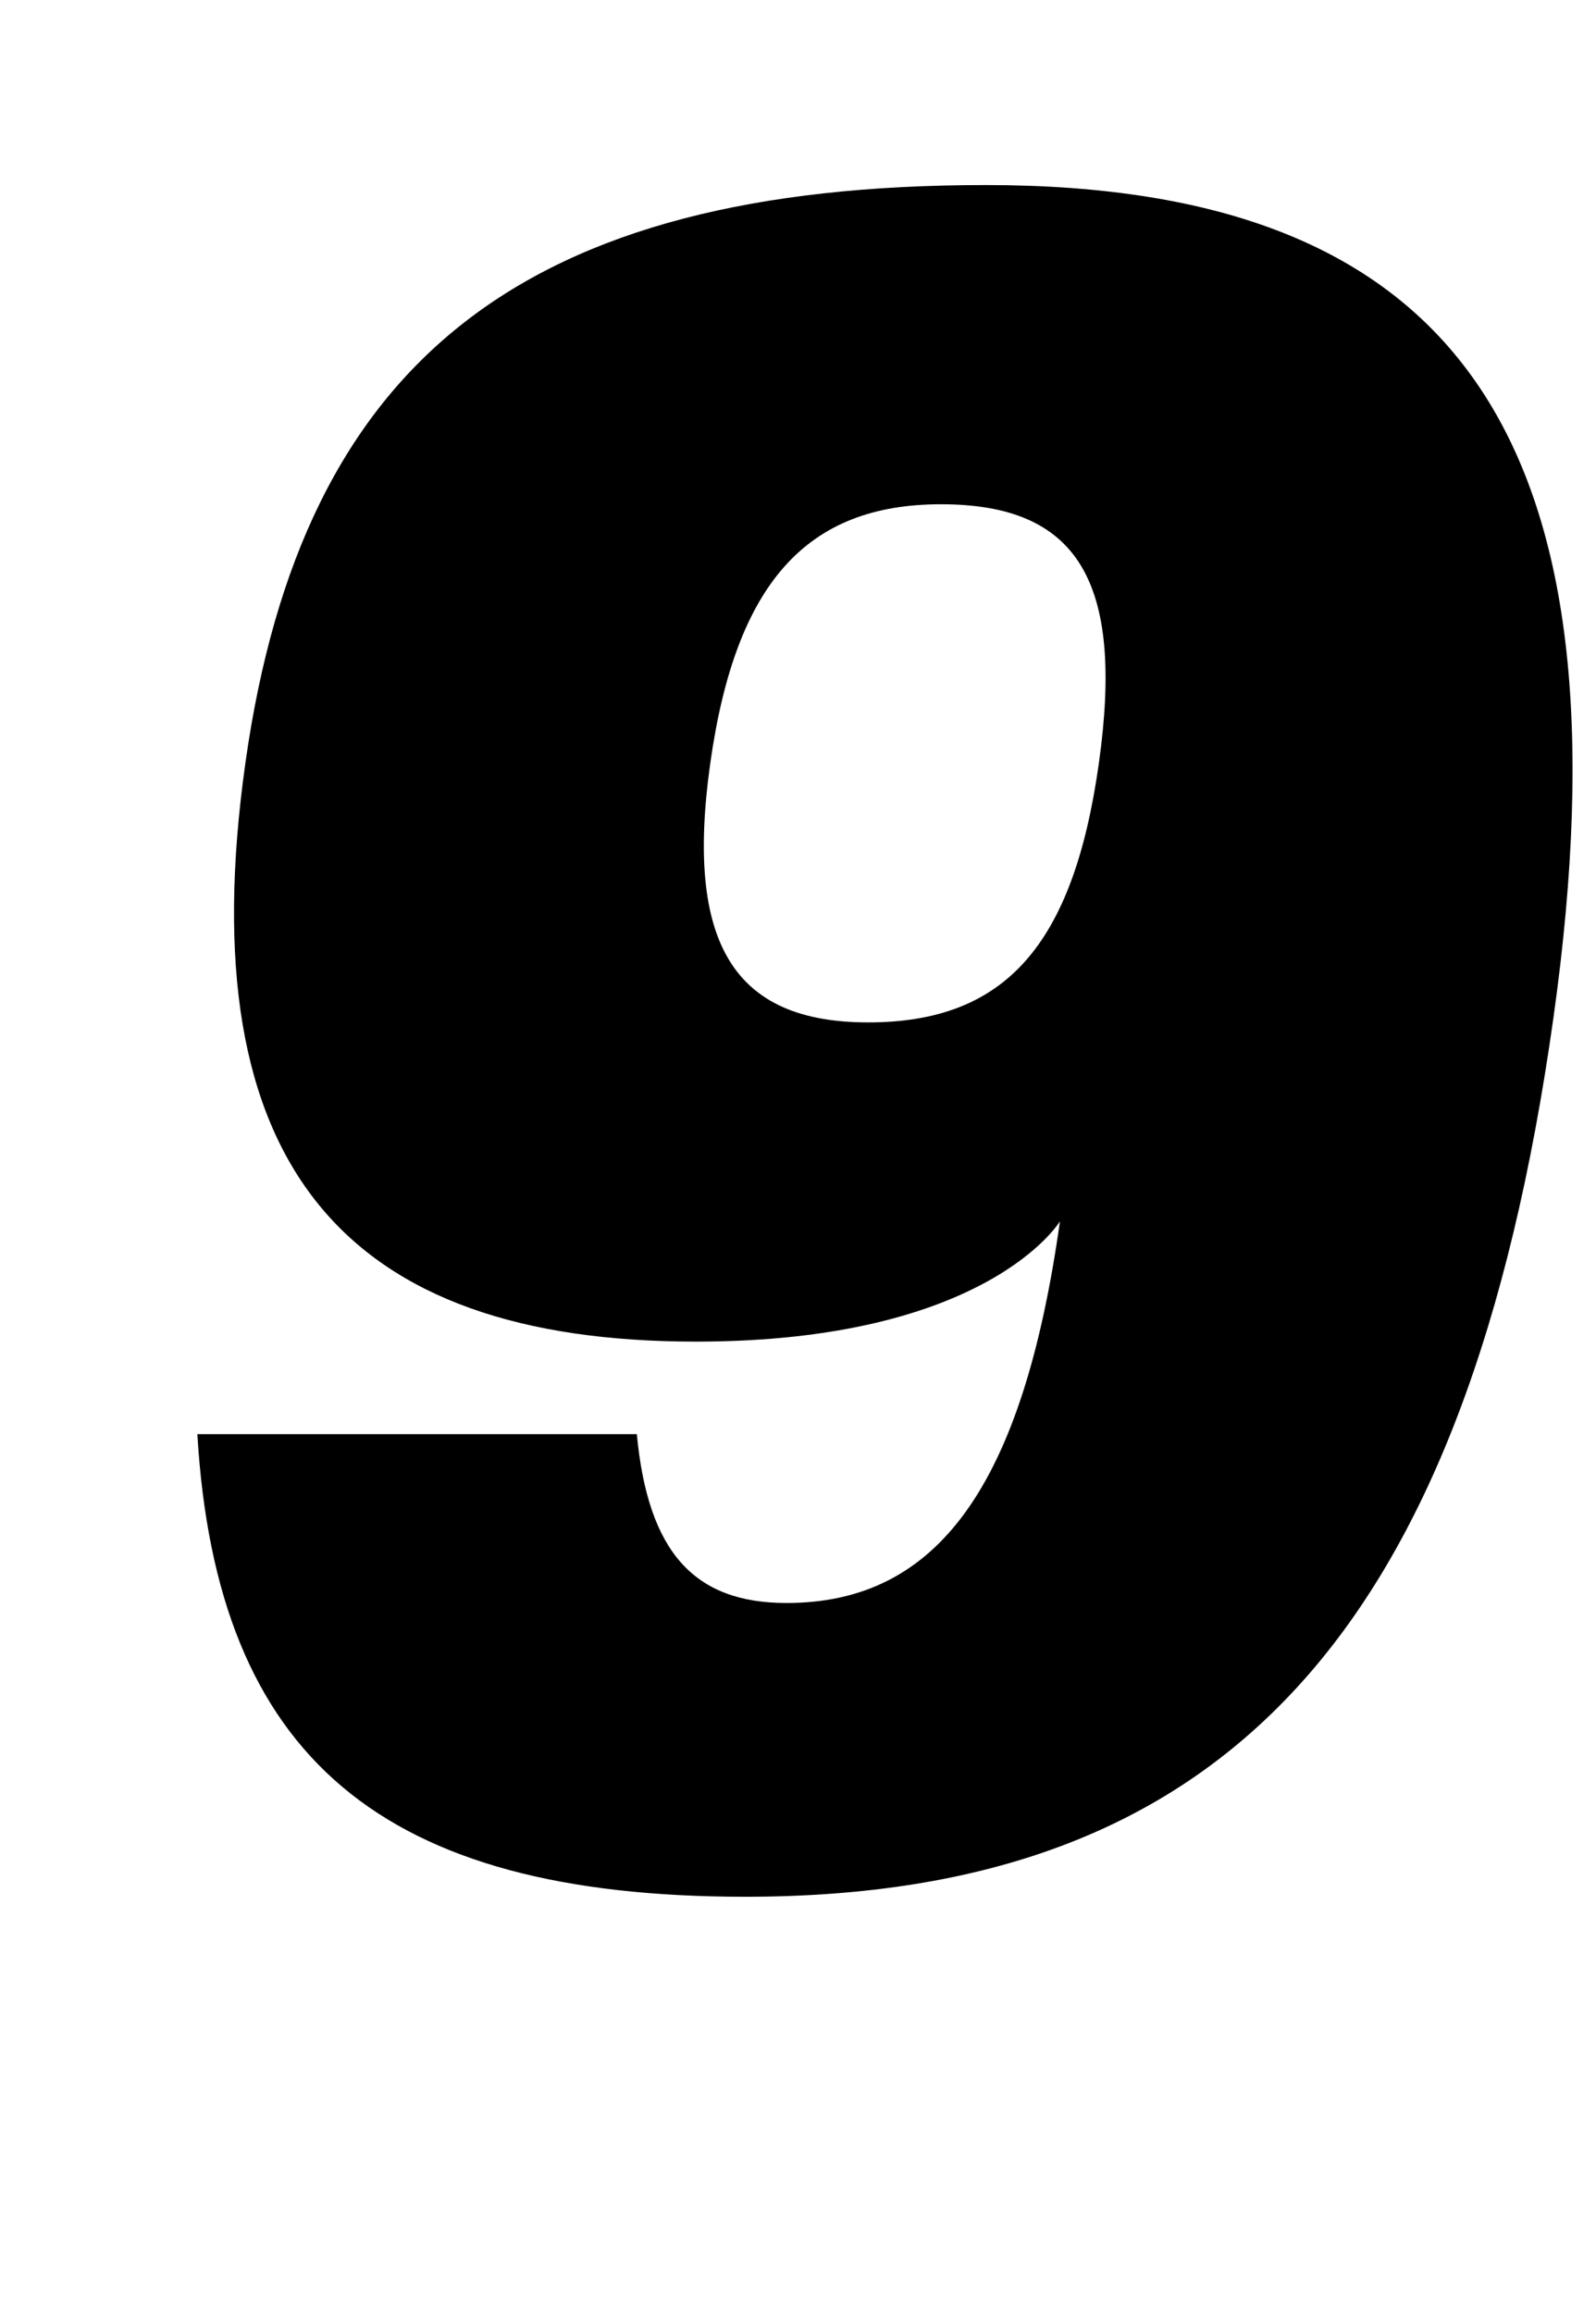 <?xml version="1.0" standalone="no"?>
<!DOCTYPE svg PUBLIC "-//W3C//DTD SVG 1.1//EN" "http://www.w3.org/Graphics/SVG/1.1/DTD/svg11.dtd" >
<svg xmlns="http://www.w3.org/2000/svg" xmlns:xlink="http://www.w3.org/1999/xlink" version="1.1" viewBox="-10 0 690 1000">
  <g transform="matrix(1 0 0 -1 0 800)">
   <path fill="currentColor"
d="M661.6 360c-37.38 -266 -142.391 -380 -349.391 -380c-157 0 -228.57 60 -236.891 200h190c4.83 -51 24.74 -73 64.74 -73c65 0 102.03 50 118.19 165c0 0 -31.31 -52 -157.31 -52c-151 0 -219.46 75 -194.87 250s121.13 250 320.13 250
c203 0 280.82 -108 245.4 -360zM365.328 358c59 0 88.642 33 99.741 112s-9.261 112 -68.261 112c-58 0 -88.78 -34 -99.74 -112s10.26 -112 68.26 -112z" />
  </g>

</svg>
